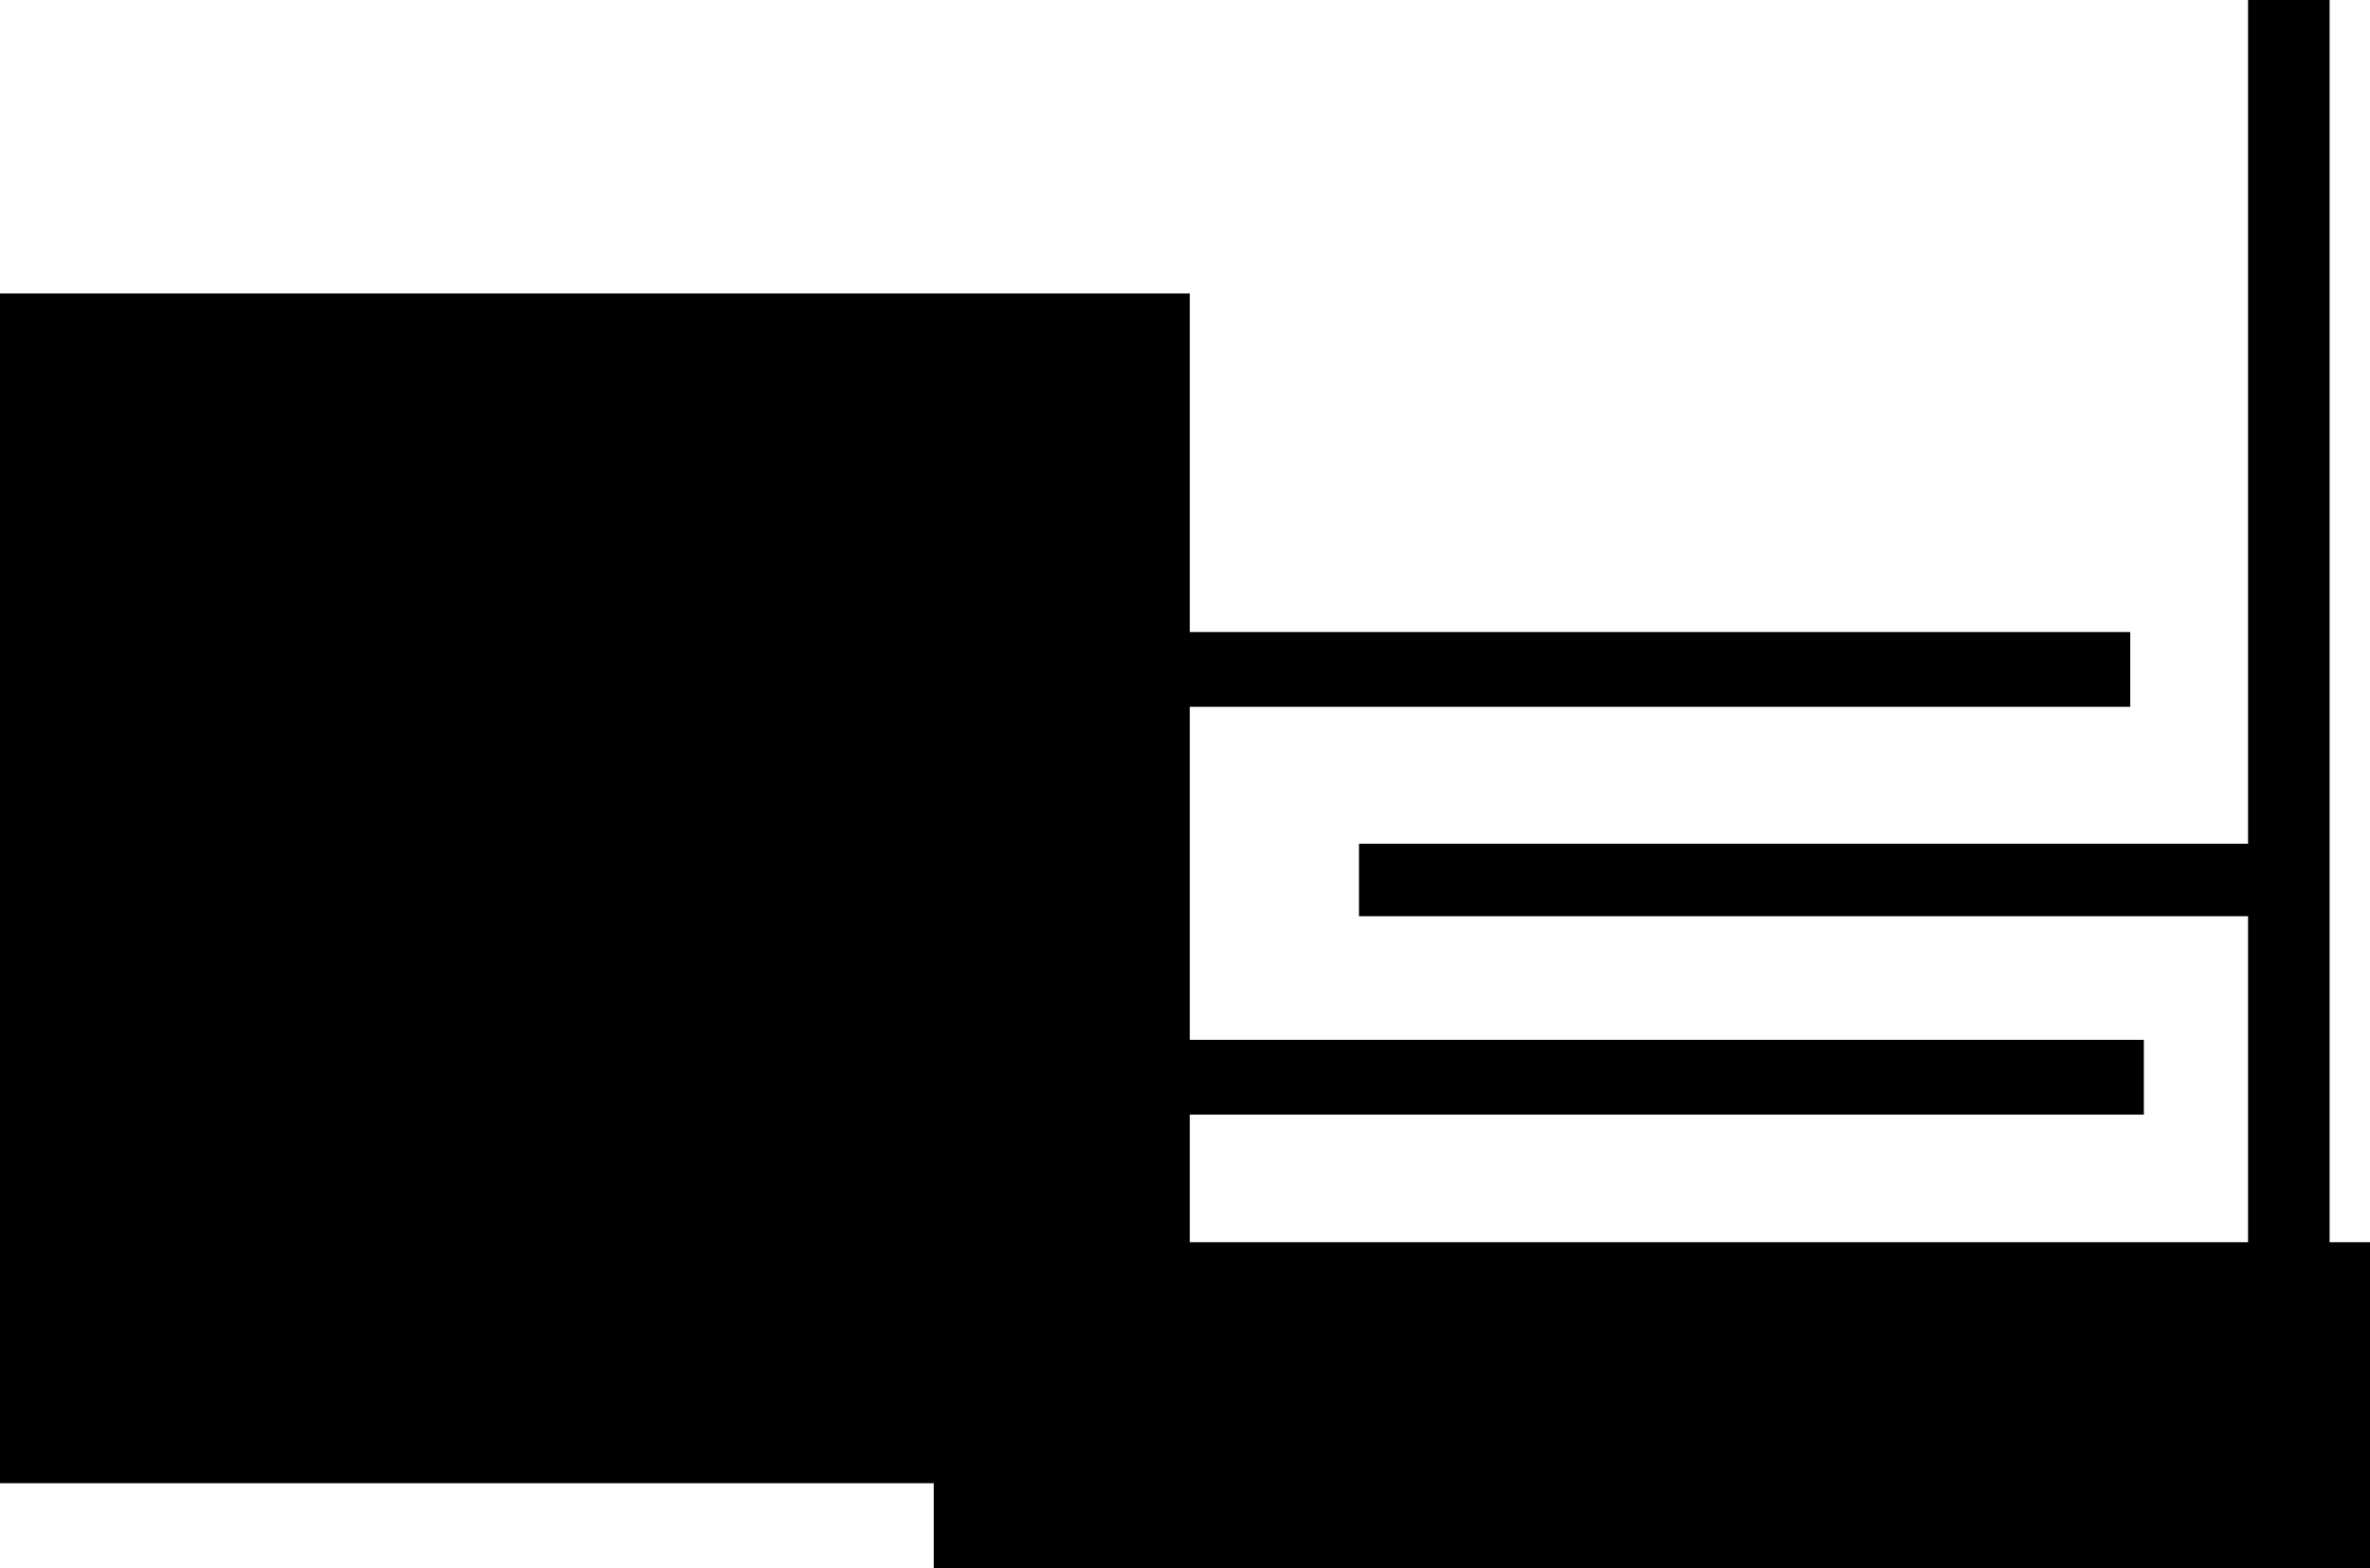 <svg version="1.1" xmlns="http://www.w3.org/2000/svg" xmlns:xlink="http://www.w3.org/1999/xlink" width="1046.171" height="692.329" viewBox="0,0,1046.171,692.329"><g transform="translate(520.134,198.775)"><g data-paper-data="{&quot;isPaintingLayer&quot;:true}" fill="#000000" fill-rule="nonzero" stroke="none" stroke-linecap="butt" stroke-linejoin="miter" stroke-miterlimit="10" stroke-dasharray="" stroke-dashoffset="0" style="mix-blend-mode: normal"><path d="M-107.962,493.554v-144h634v144z" stroke-width="NaN"/><path d="M-520.134,455.937v-525.191h525.191v525.191z" stroke-width="0"/><path d="M472.206,352.225v-551h36v551z" stroke-width="0"/><path d="M-0.794,293.225v-33h427v33z" stroke-width="0"/><path d="M79.762,205.661v-32h398v32z" stroke-width="0"/><path d="M-10.794,113.225v-33h431v33z" stroke-width="0"/></g></g></svg>